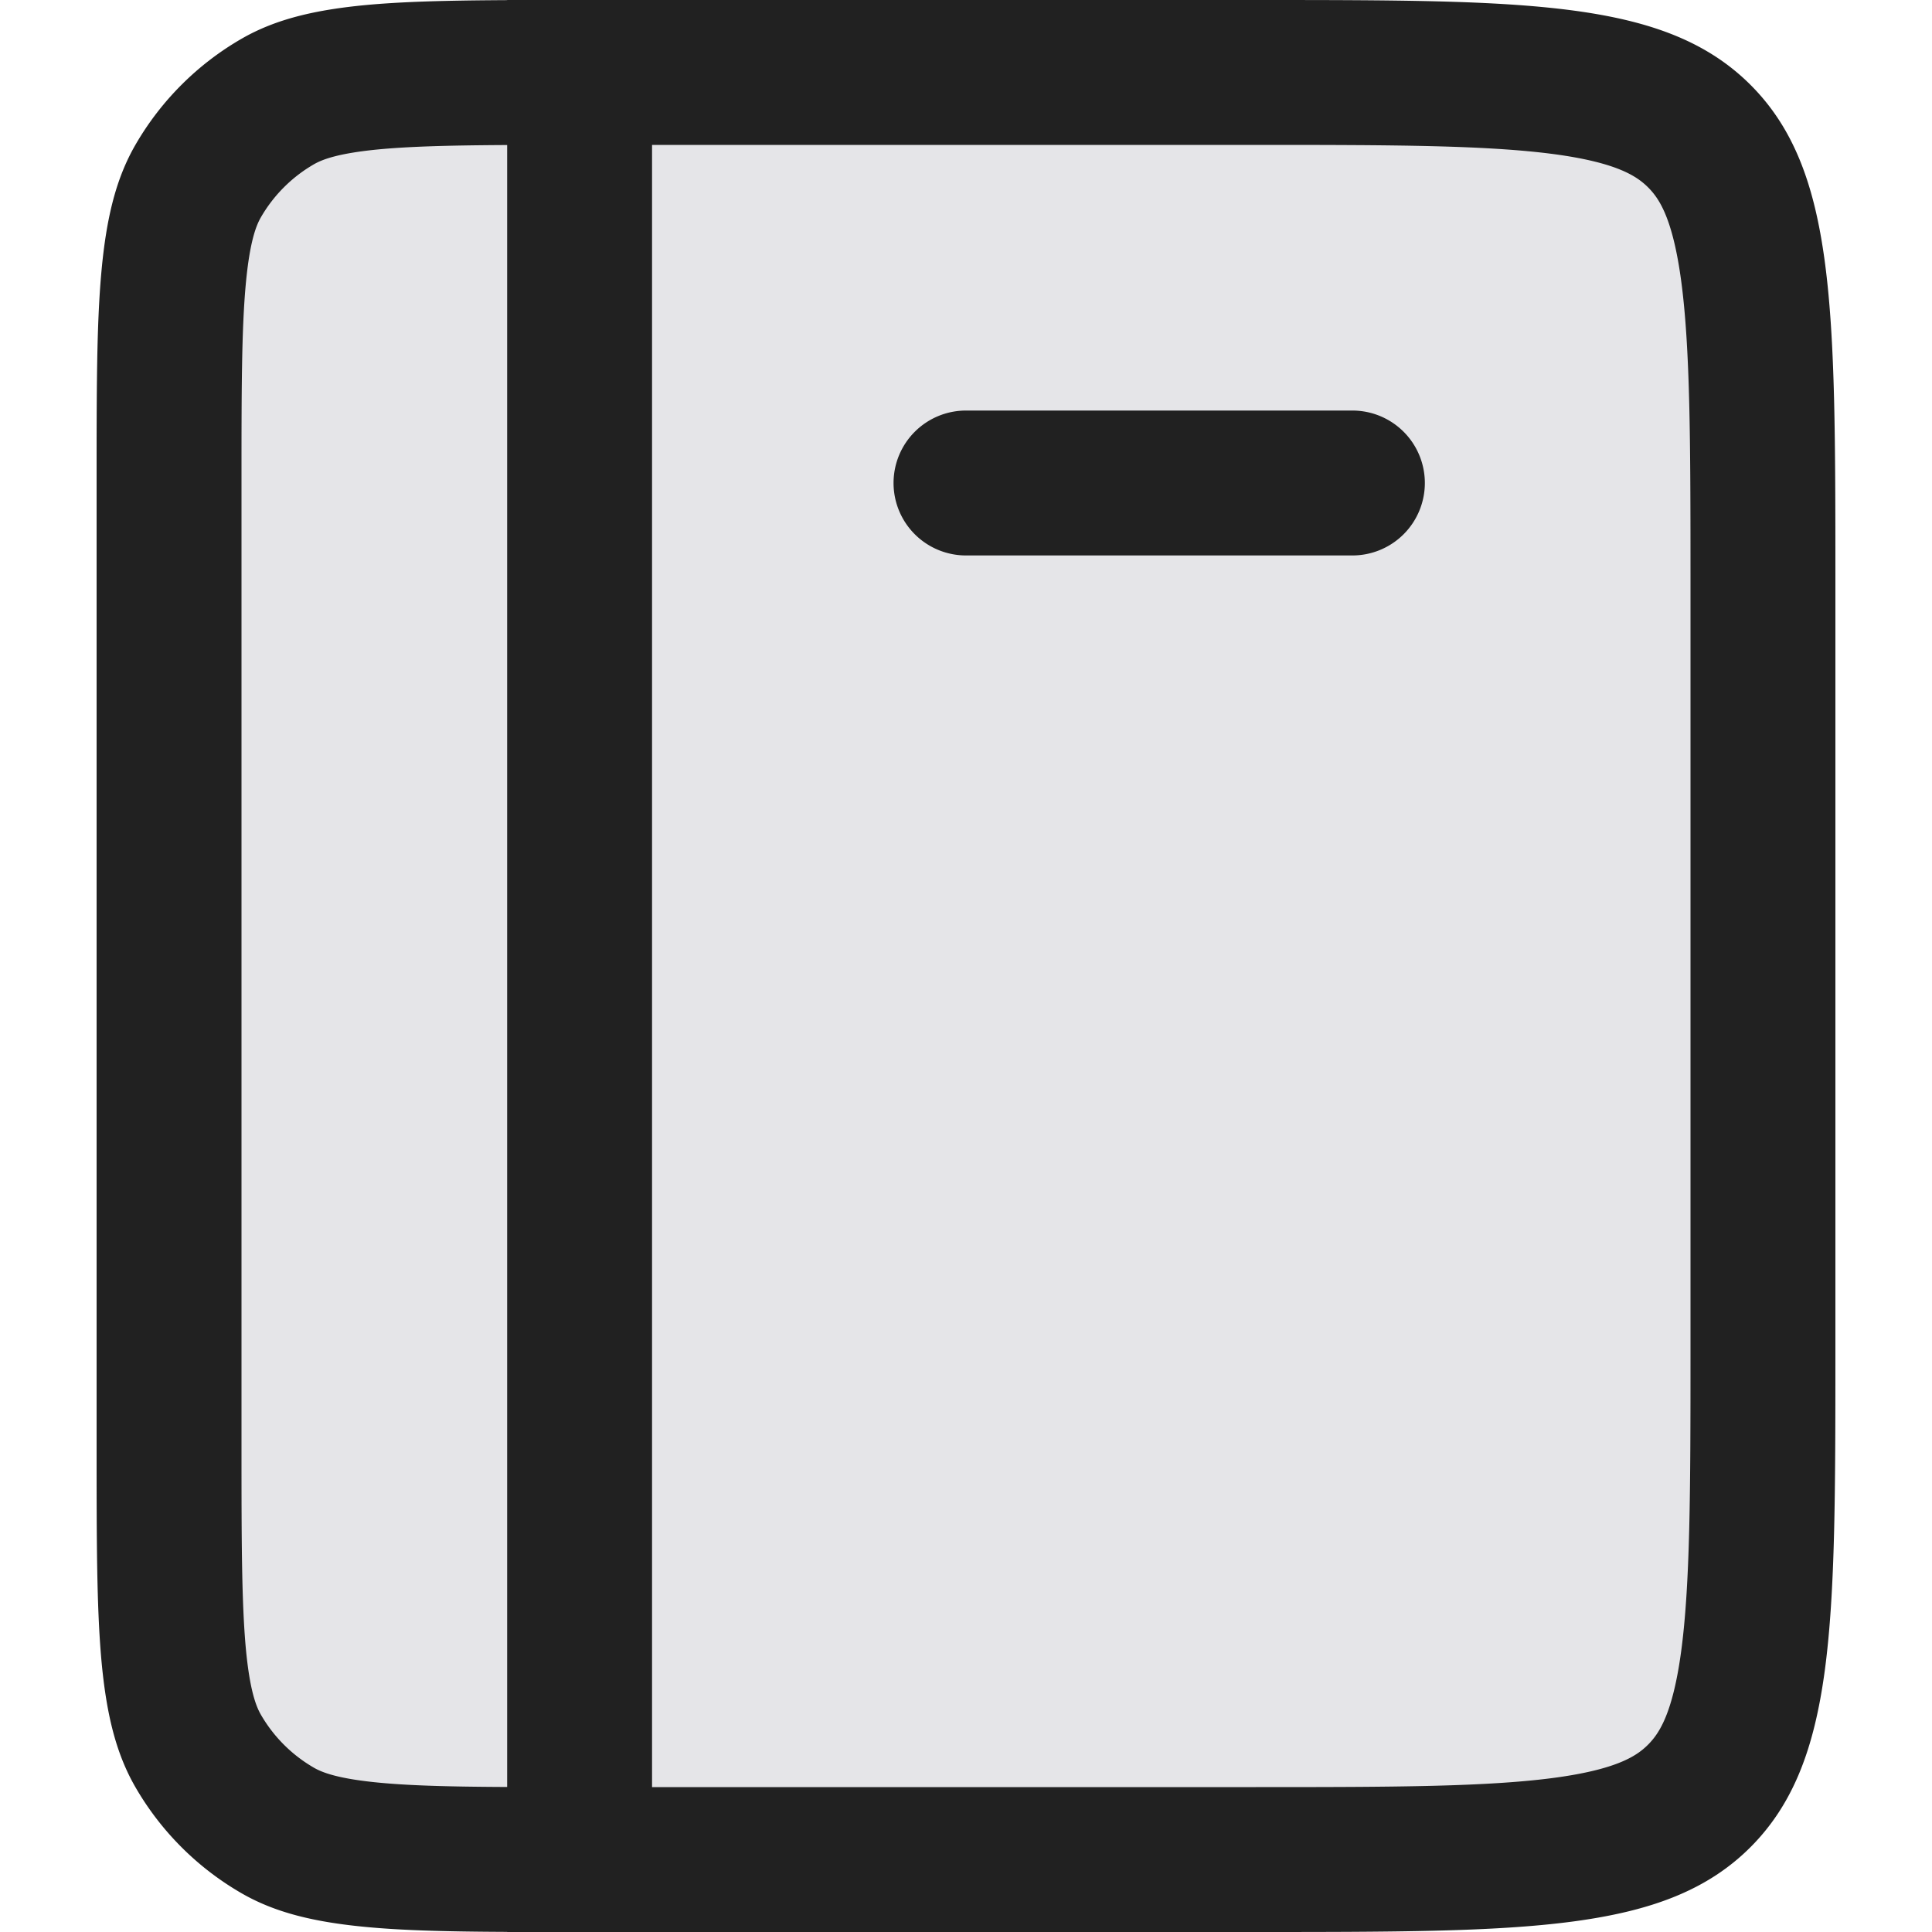 <svg xmlns="http://www.w3.org/2000/svg" width="20" height="20" fill="none" viewBox="0 0 20 20"><path fill="#E5E5E8" stroke="#212121" stroke-width="1.5" d="M1.75 5c0-.948 0-1.61.047-2.122.046-.503.13-.788.254-1.003a2.25 2.25 0 0 1 .824-.824c.215-.124.5-.208 1.003-.254C4.39.751 5.052.75 6 .75h7c1.435 0 2.437.002 3.192.103.734.099 1.122.28 1.399.556.277.277.457.665.556 1.4.101.754.103 1.756.103 3.191v8c0 1.435-.002 2.436-.103 3.192-.099.734-.28 1.122-.556 1.399-.277.277-.665.457-1.4.556-.754.101-1.756.103-3.191.103H6c-.948 0-1.61 0-2.122-.047-.503-.046-.788-.13-1.003-.254a2.25 2.25 0 0 1-.824-.824c-.124-.215-.208-.5-.254-1.003-.046-.512-.047-1.174-.047-2.122V5Z"/><path fill="#212121" fill-rule="evenodd" d="M5.25 20V0h1.5v20h-1.5ZM9.25 5a.75.75 0 0 1 .75-.75h4v1.5h-4A.75.75 0 0 1 9.25 5Zm5.5 0a.75.75 0 0 1-.75.75v-1.5a.75.75 0 0 1 .75.75Z" clip-rule="evenodd"/></svg>